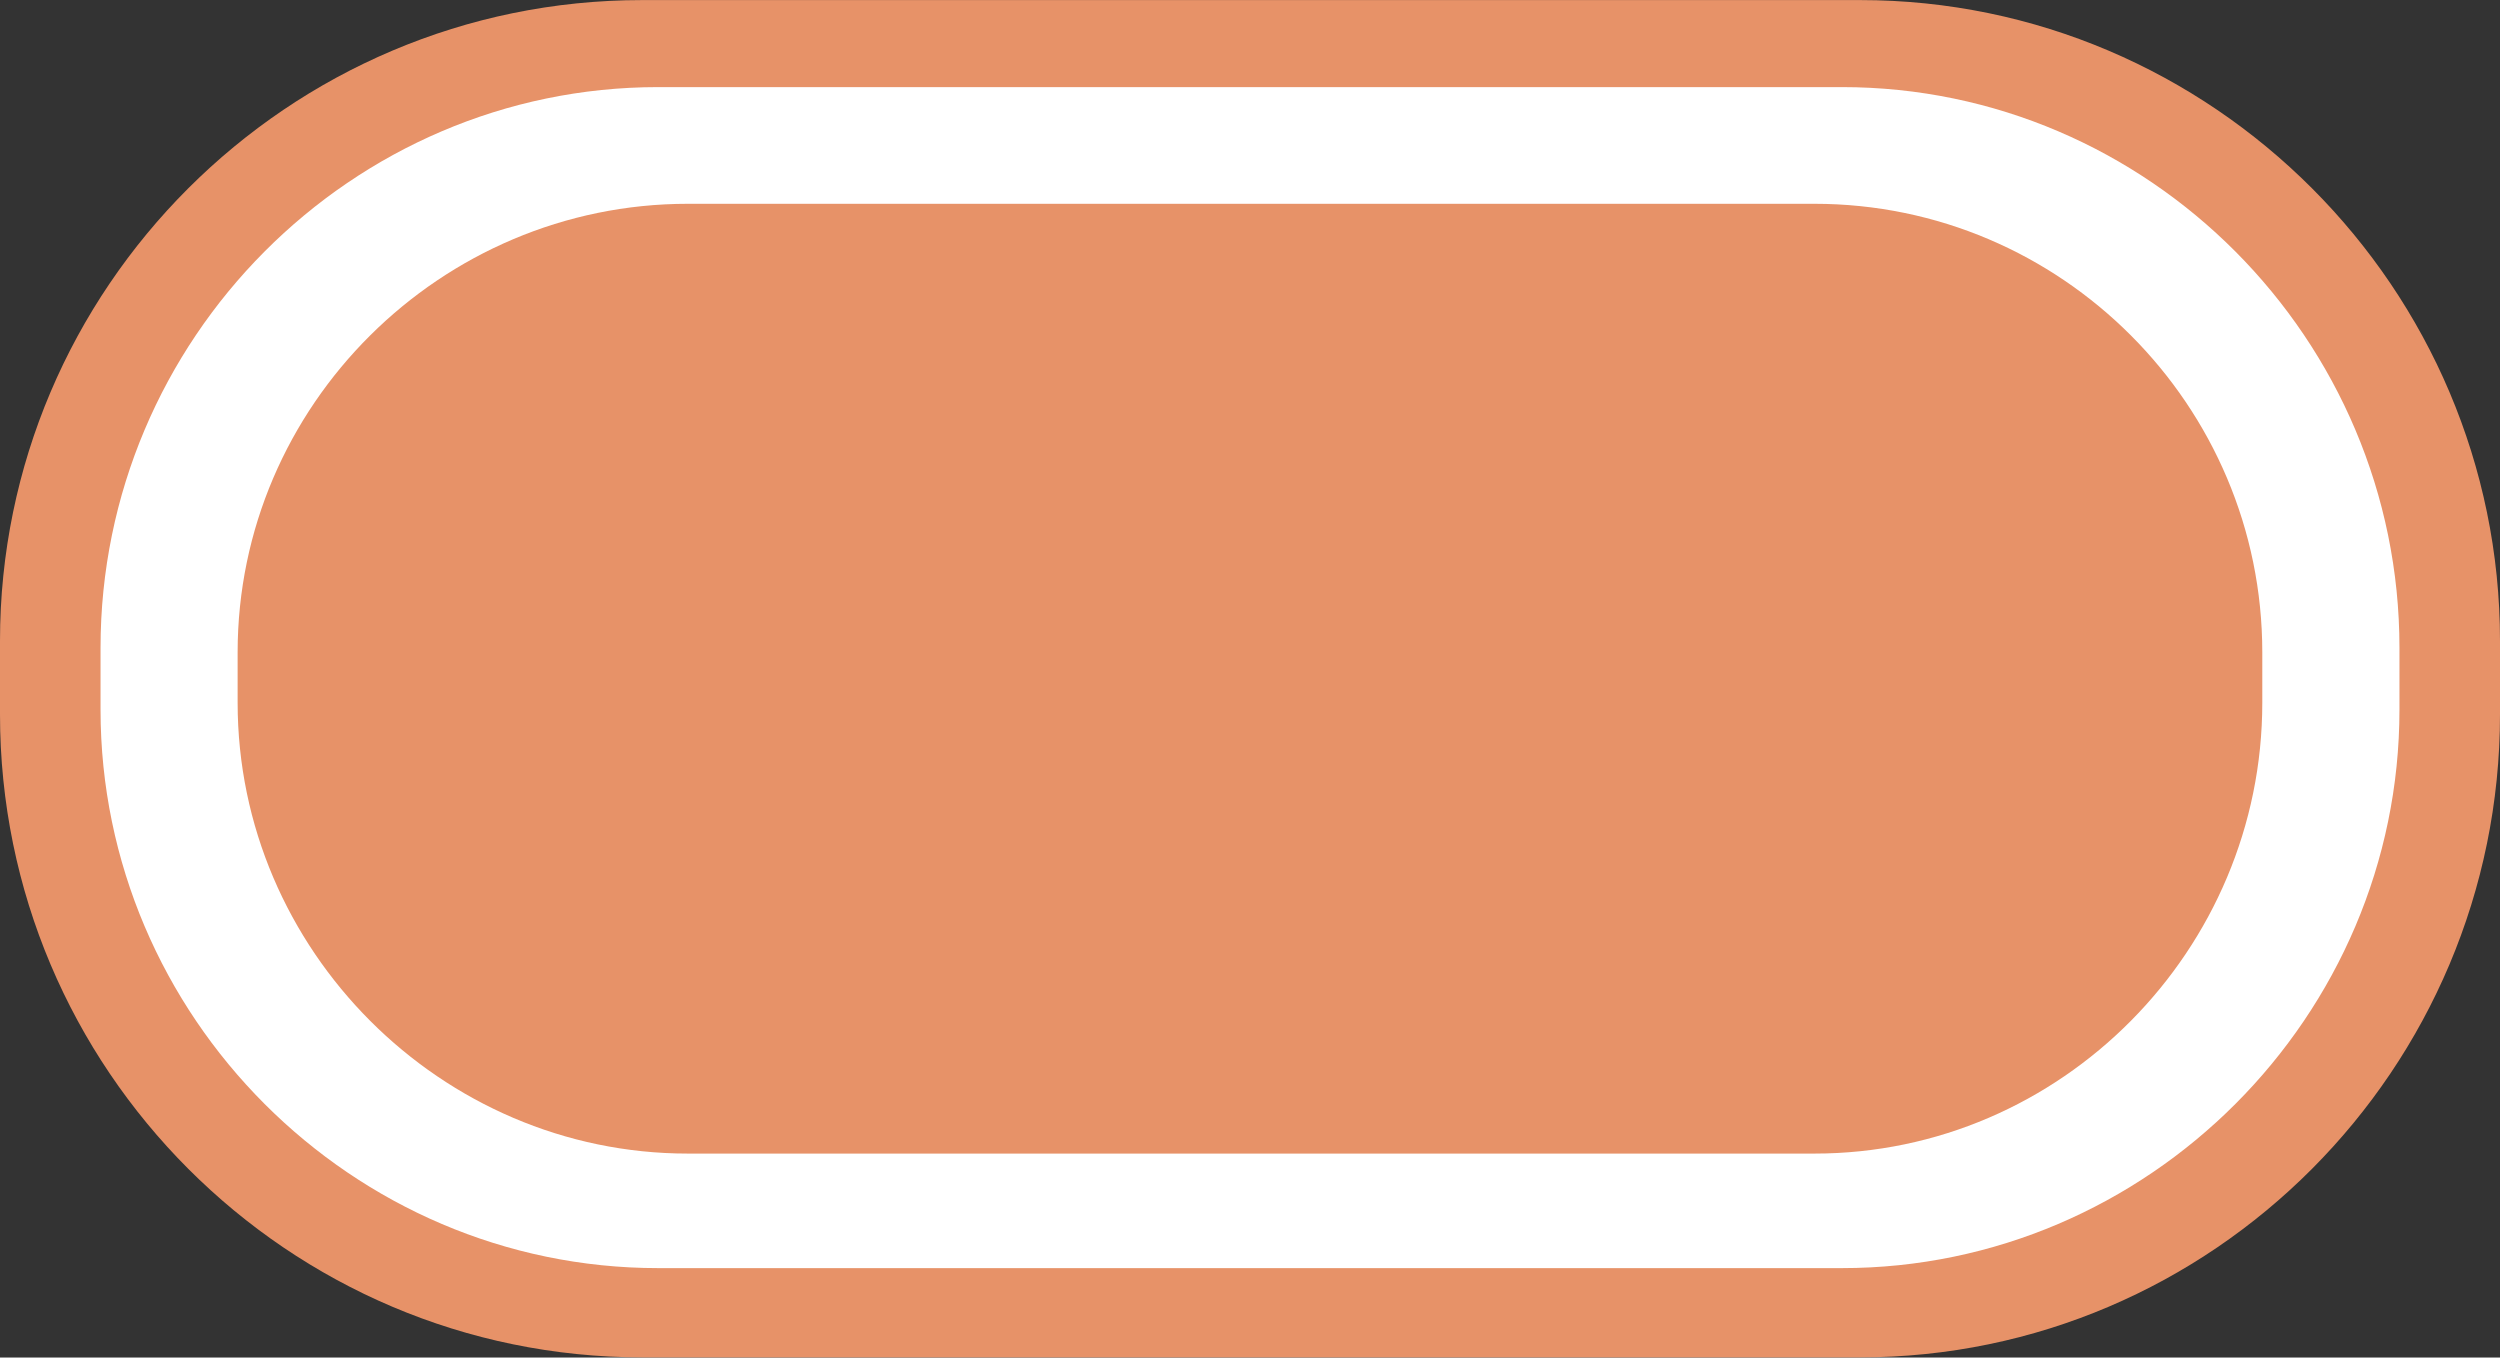 <?xml version="1.0" encoding="utf-8"?>
<!-- Generator: Adobe Illustrator 16.0.4, SVG Export Plug-In . SVG Version: 6.00 Build 0)  -->
<!DOCTYPE svg PUBLIC "-//W3C//DTD SVG 1.1//EN" "http://www.w3.org/Graphics/SVG/1.1/DTD/svg11.dtd">
<svg version="1.1" id="Слой_1" xmlns="http://www.w3.org/2000/svg" xmlns:xlink="http://www.w3.org/1999/xlink" x="0px" y="0px"
	 width="31.257px" height="16.973px" viewBox="0 0 31.257 16.973" enable-background="new 0 0 31.257 16.973" xml:space="preserve">
<rect x="0" y="0" width="31.257" height="16.973" fill="#333333" stroke="none"/>
<path fill-rule="evenodd" clip-rule="evenodd" fill="#E79268" d="M8.028,0.001h15.229c4.4,0,8,3.606,8,8.013V8.93
	c0,4.435-3.6,8.041-8,8.041H8.028C3.6,16.97,0,13.365,0,8.93V8.014C0,3.607,3.6,0.001,8.028,0.001L8.028,0.001z"/>
<path fill-rule="evenodd" clip-rule="evenodd" fill="#FFFFFF" d="M8.229,1.089h14.8C26.857,1.089,30,4.237,30,8.1v0.772
	c0,3.834-3.143,6.983-6.971,6.983h-14.8c-3.829,0-6.972-3.148-6.972-6.983V8.1C1.257,4.237,4.399,1.089,8.229,1.089L8.229,1.089z"/>
<path fill-rule="evenodd" clip-rule="evenodd" fill="#E79268" d="M8.6,2.548h14.085c3.086,0,5.6,2.519,5.6,5.609v0.629
	c0,3.09-2.514,5.637-5.6,5.637H8.6c-3.086,0-5.629-2.547-5.629-5.637V8.157C2.971,5.067,5.514,2.548,8.6,2.548L8.6,2.548z"/>
</svg>
